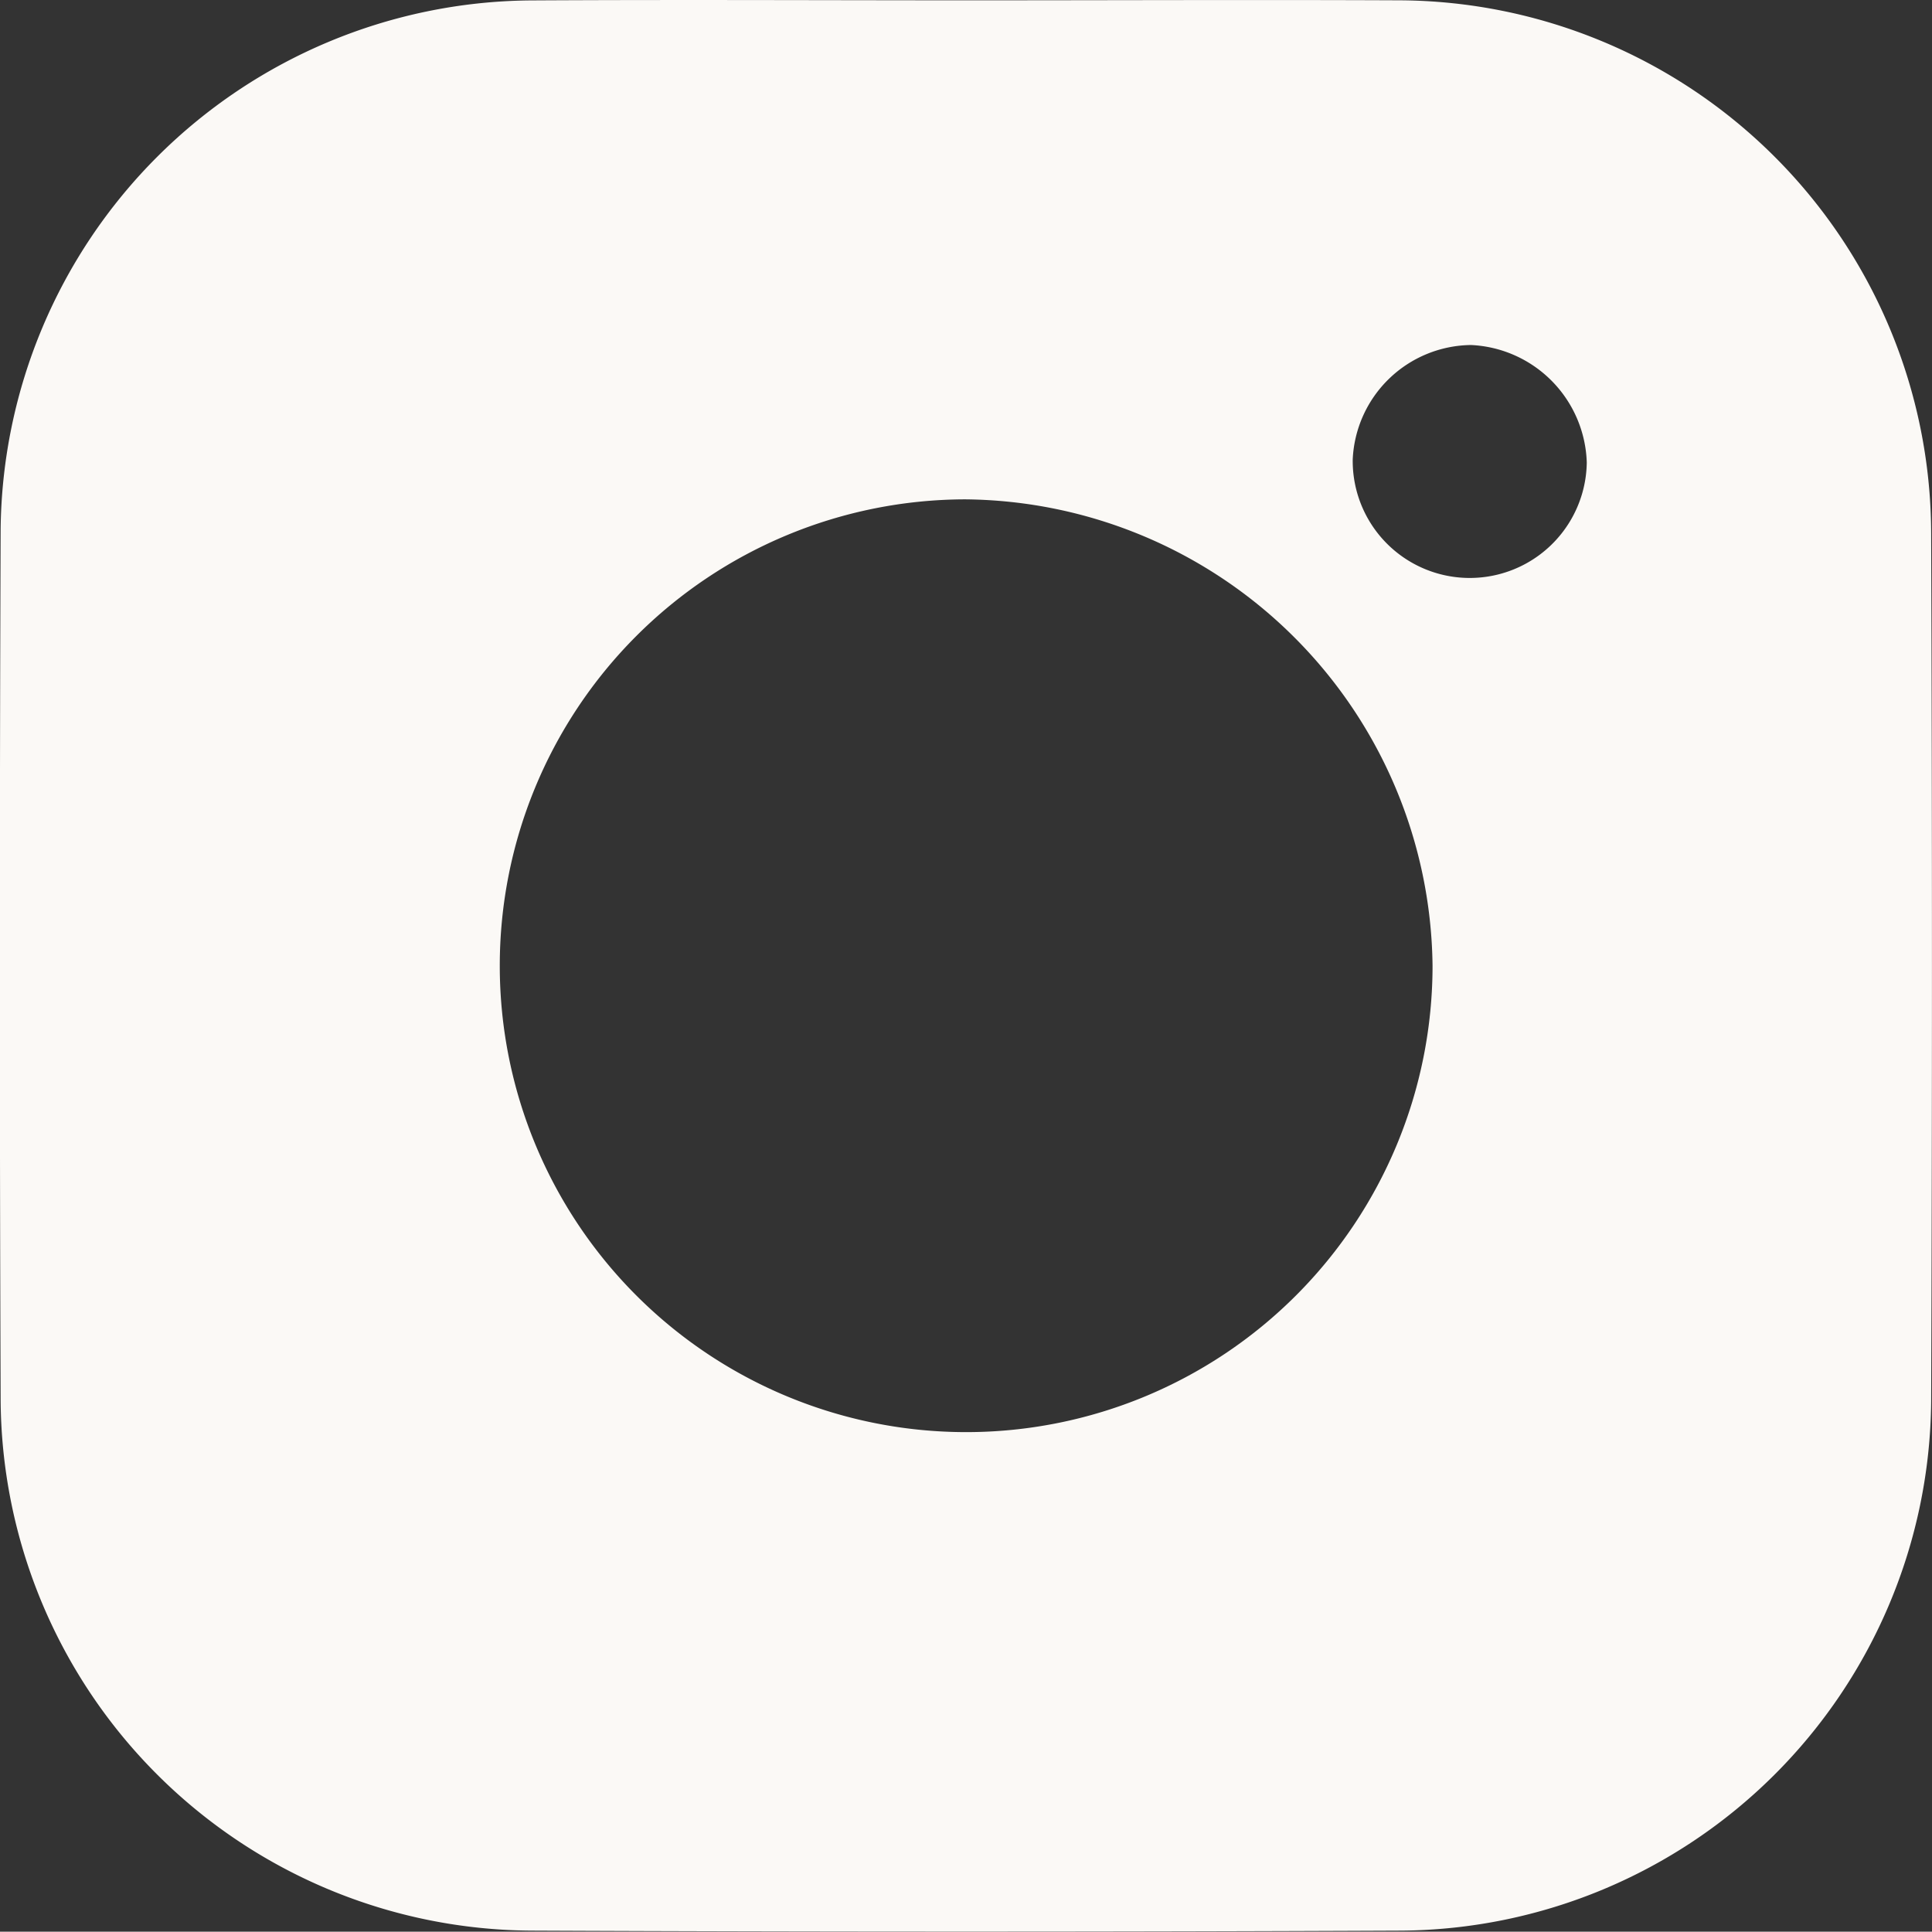 <svg xmlns="http://www.w3.org/2000/svg" width="18.227" height="18.224" viewBox="0 0 18.227 18.224">
  <rect x="0" y="0" width="18.227" height="18.224" fill="#333333" stroke="none"/>
  <path id="Path_76" data-name="Path 76" d="M1073.915,3090.237c1.35,0,2.7-.006,4.049,0a5.04,5.04,0,0,1,5.013,5.024q.015,4.1,0,8.2a5.035,5.035,0,0,1-5,4.987q-4.1.018-8.2,0a5.035,5.035,0,0,1-5.013-5.022q-.015-4.1,0-8.2a5.041,5.041,0,0,1,4.995-4.988C1071.147,3090.23,1072.531,3090.237,1073.915,3090.237Zm-.049,4.708a4.4,4.4,0,1,0,4.407,4.4A4.449,4.449,0,0,0,1073.866,3094.945Zm4.77-1.456a1.13,1.13,0,0,0-1.116,1.078,1.1,1.1,0,1,0,2.208.031A1.145,1.145,0,0,0,1078.636,3093.489Z" transform="translate(-1064.758 -3090.234)" fill="#fbf9f6"/>
</svg>
